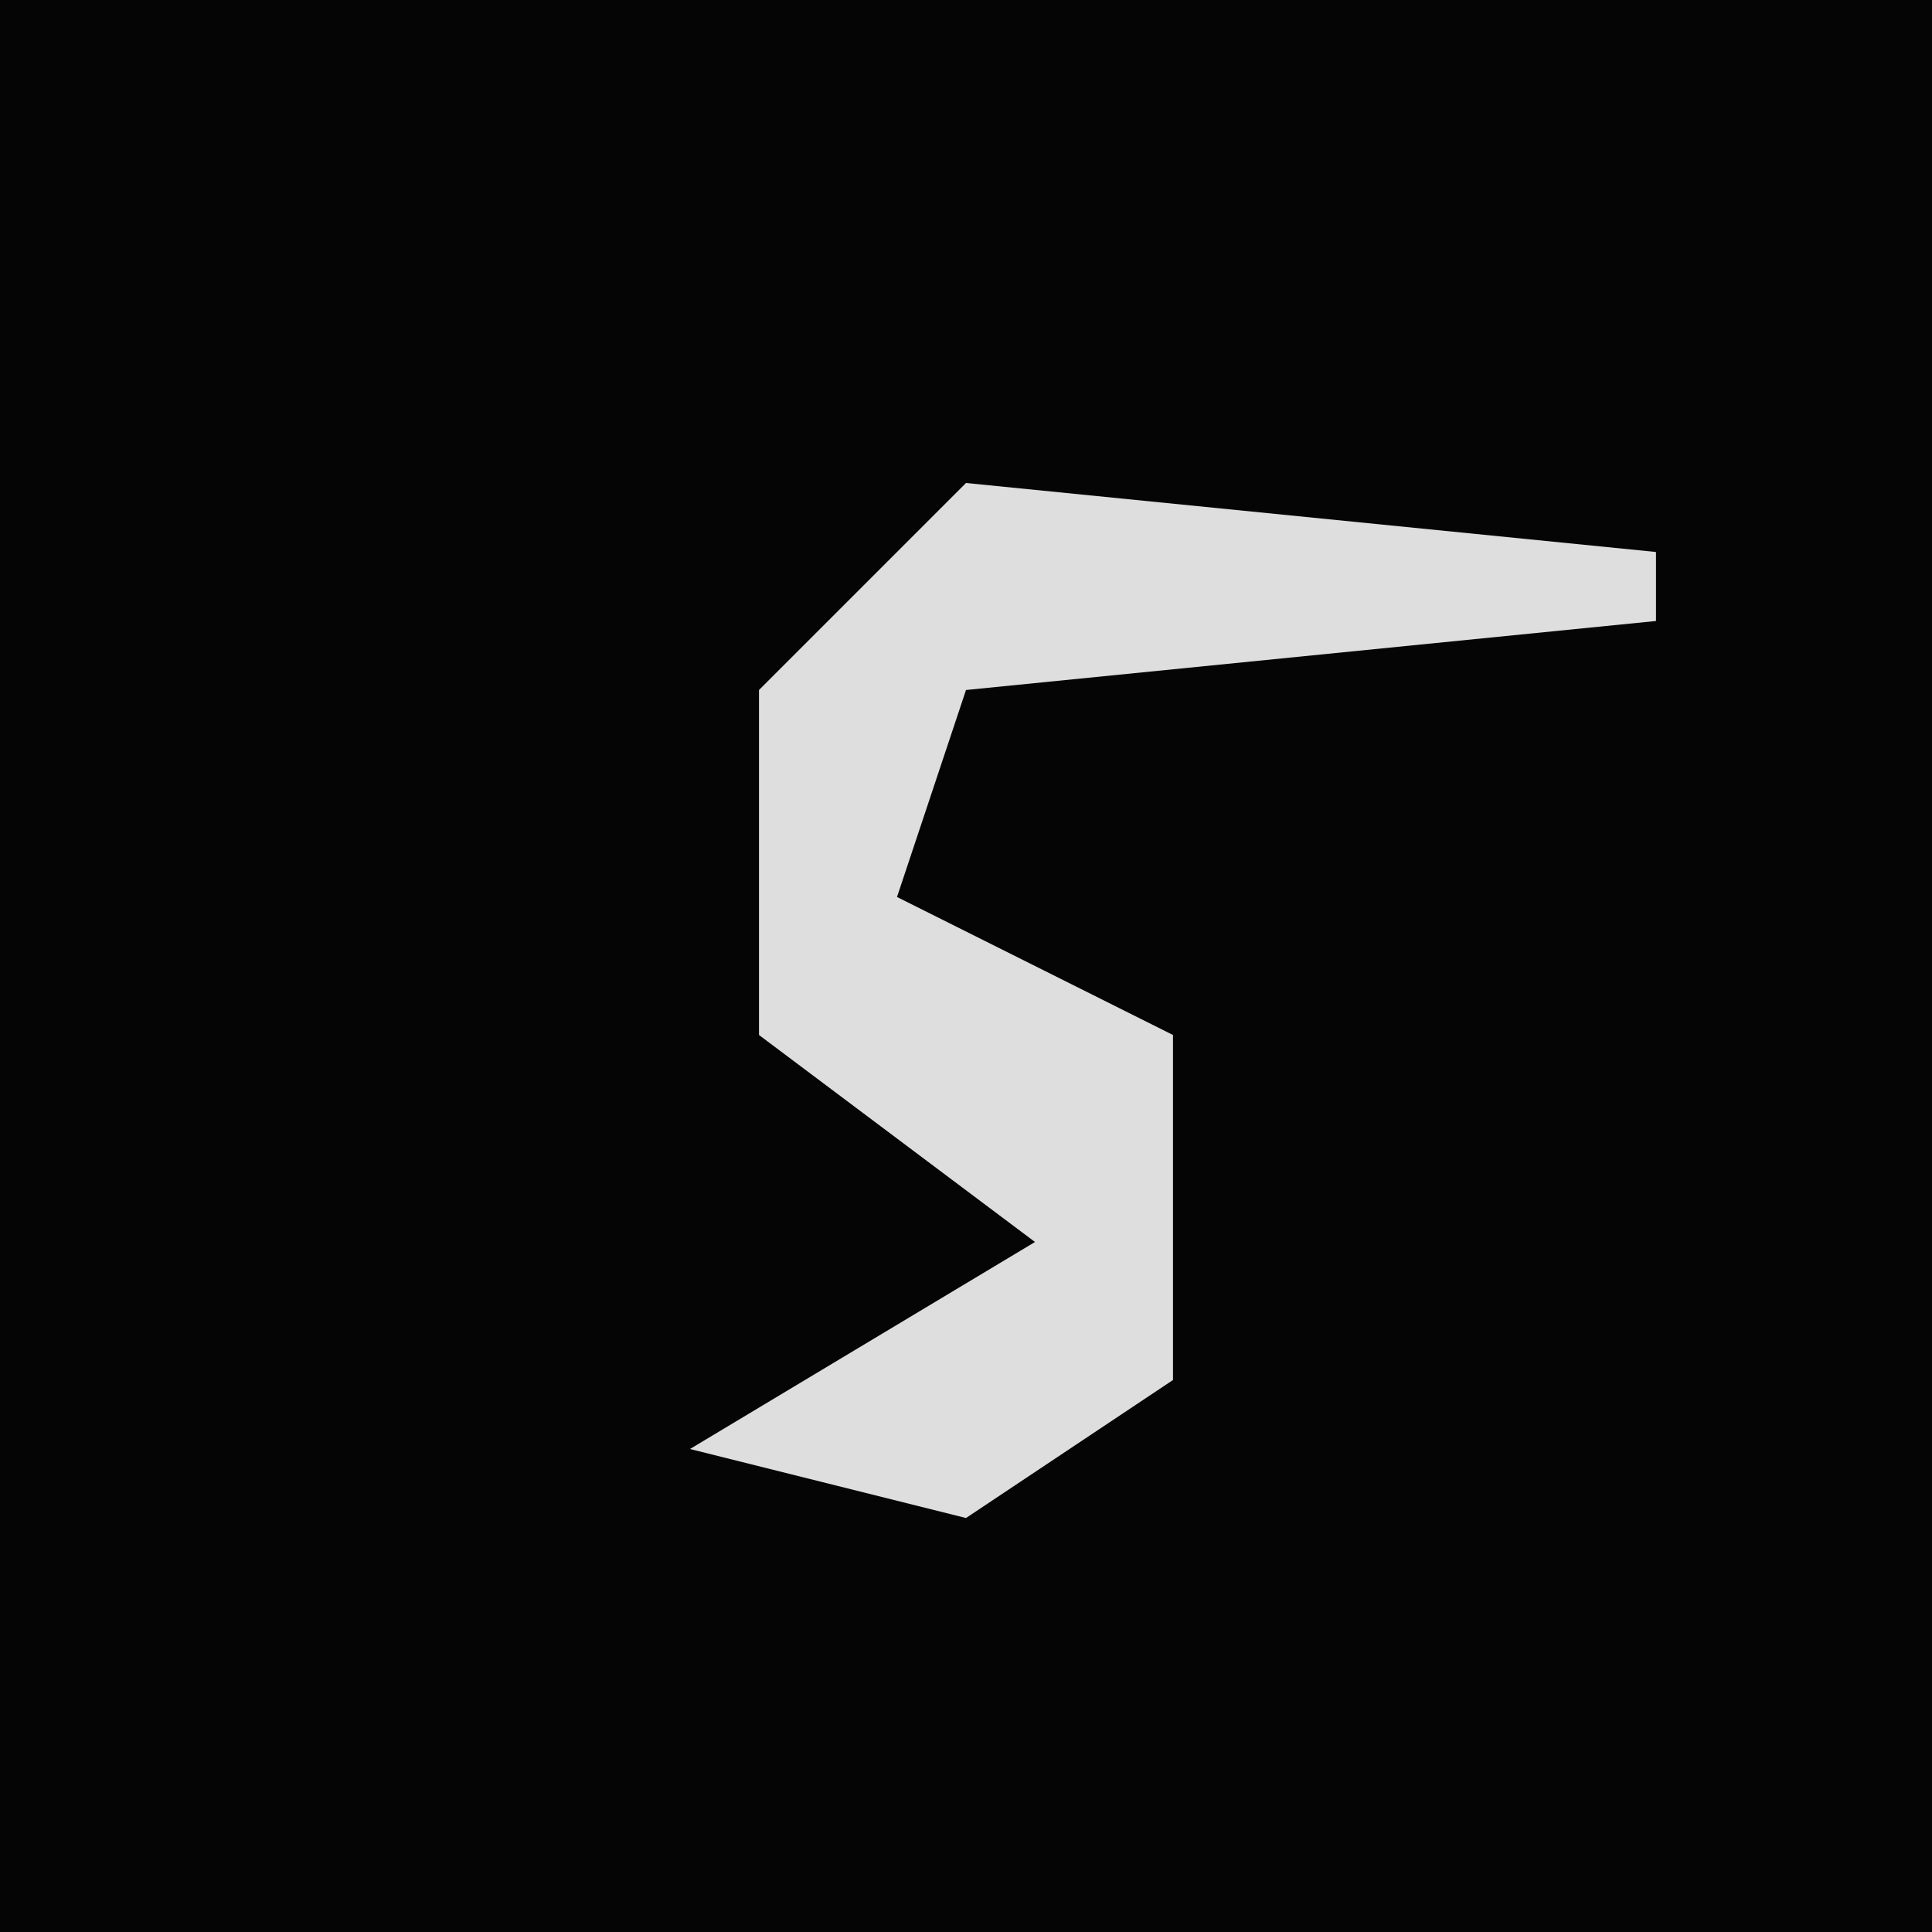 <?xml version="1.0" encoding="UTF-8"?>
<svg version="1.1" xmlns="http://www.w3.org/2000/svg" width="28" height="28">
<path d="M0,0 L28,0 L28,28 L0,28 Z " fill="#050505" transform="translate(0,0)"/>
<path d="M0,0 L10,1 L10,2 L0,3 L-1,6 L3,8 L3,13 L0,15 L-4,14 L1,11 L-3,8 L-3,3 Z " fill="#DEDEDE" transform="translate(14,7)"/>
</svg>
